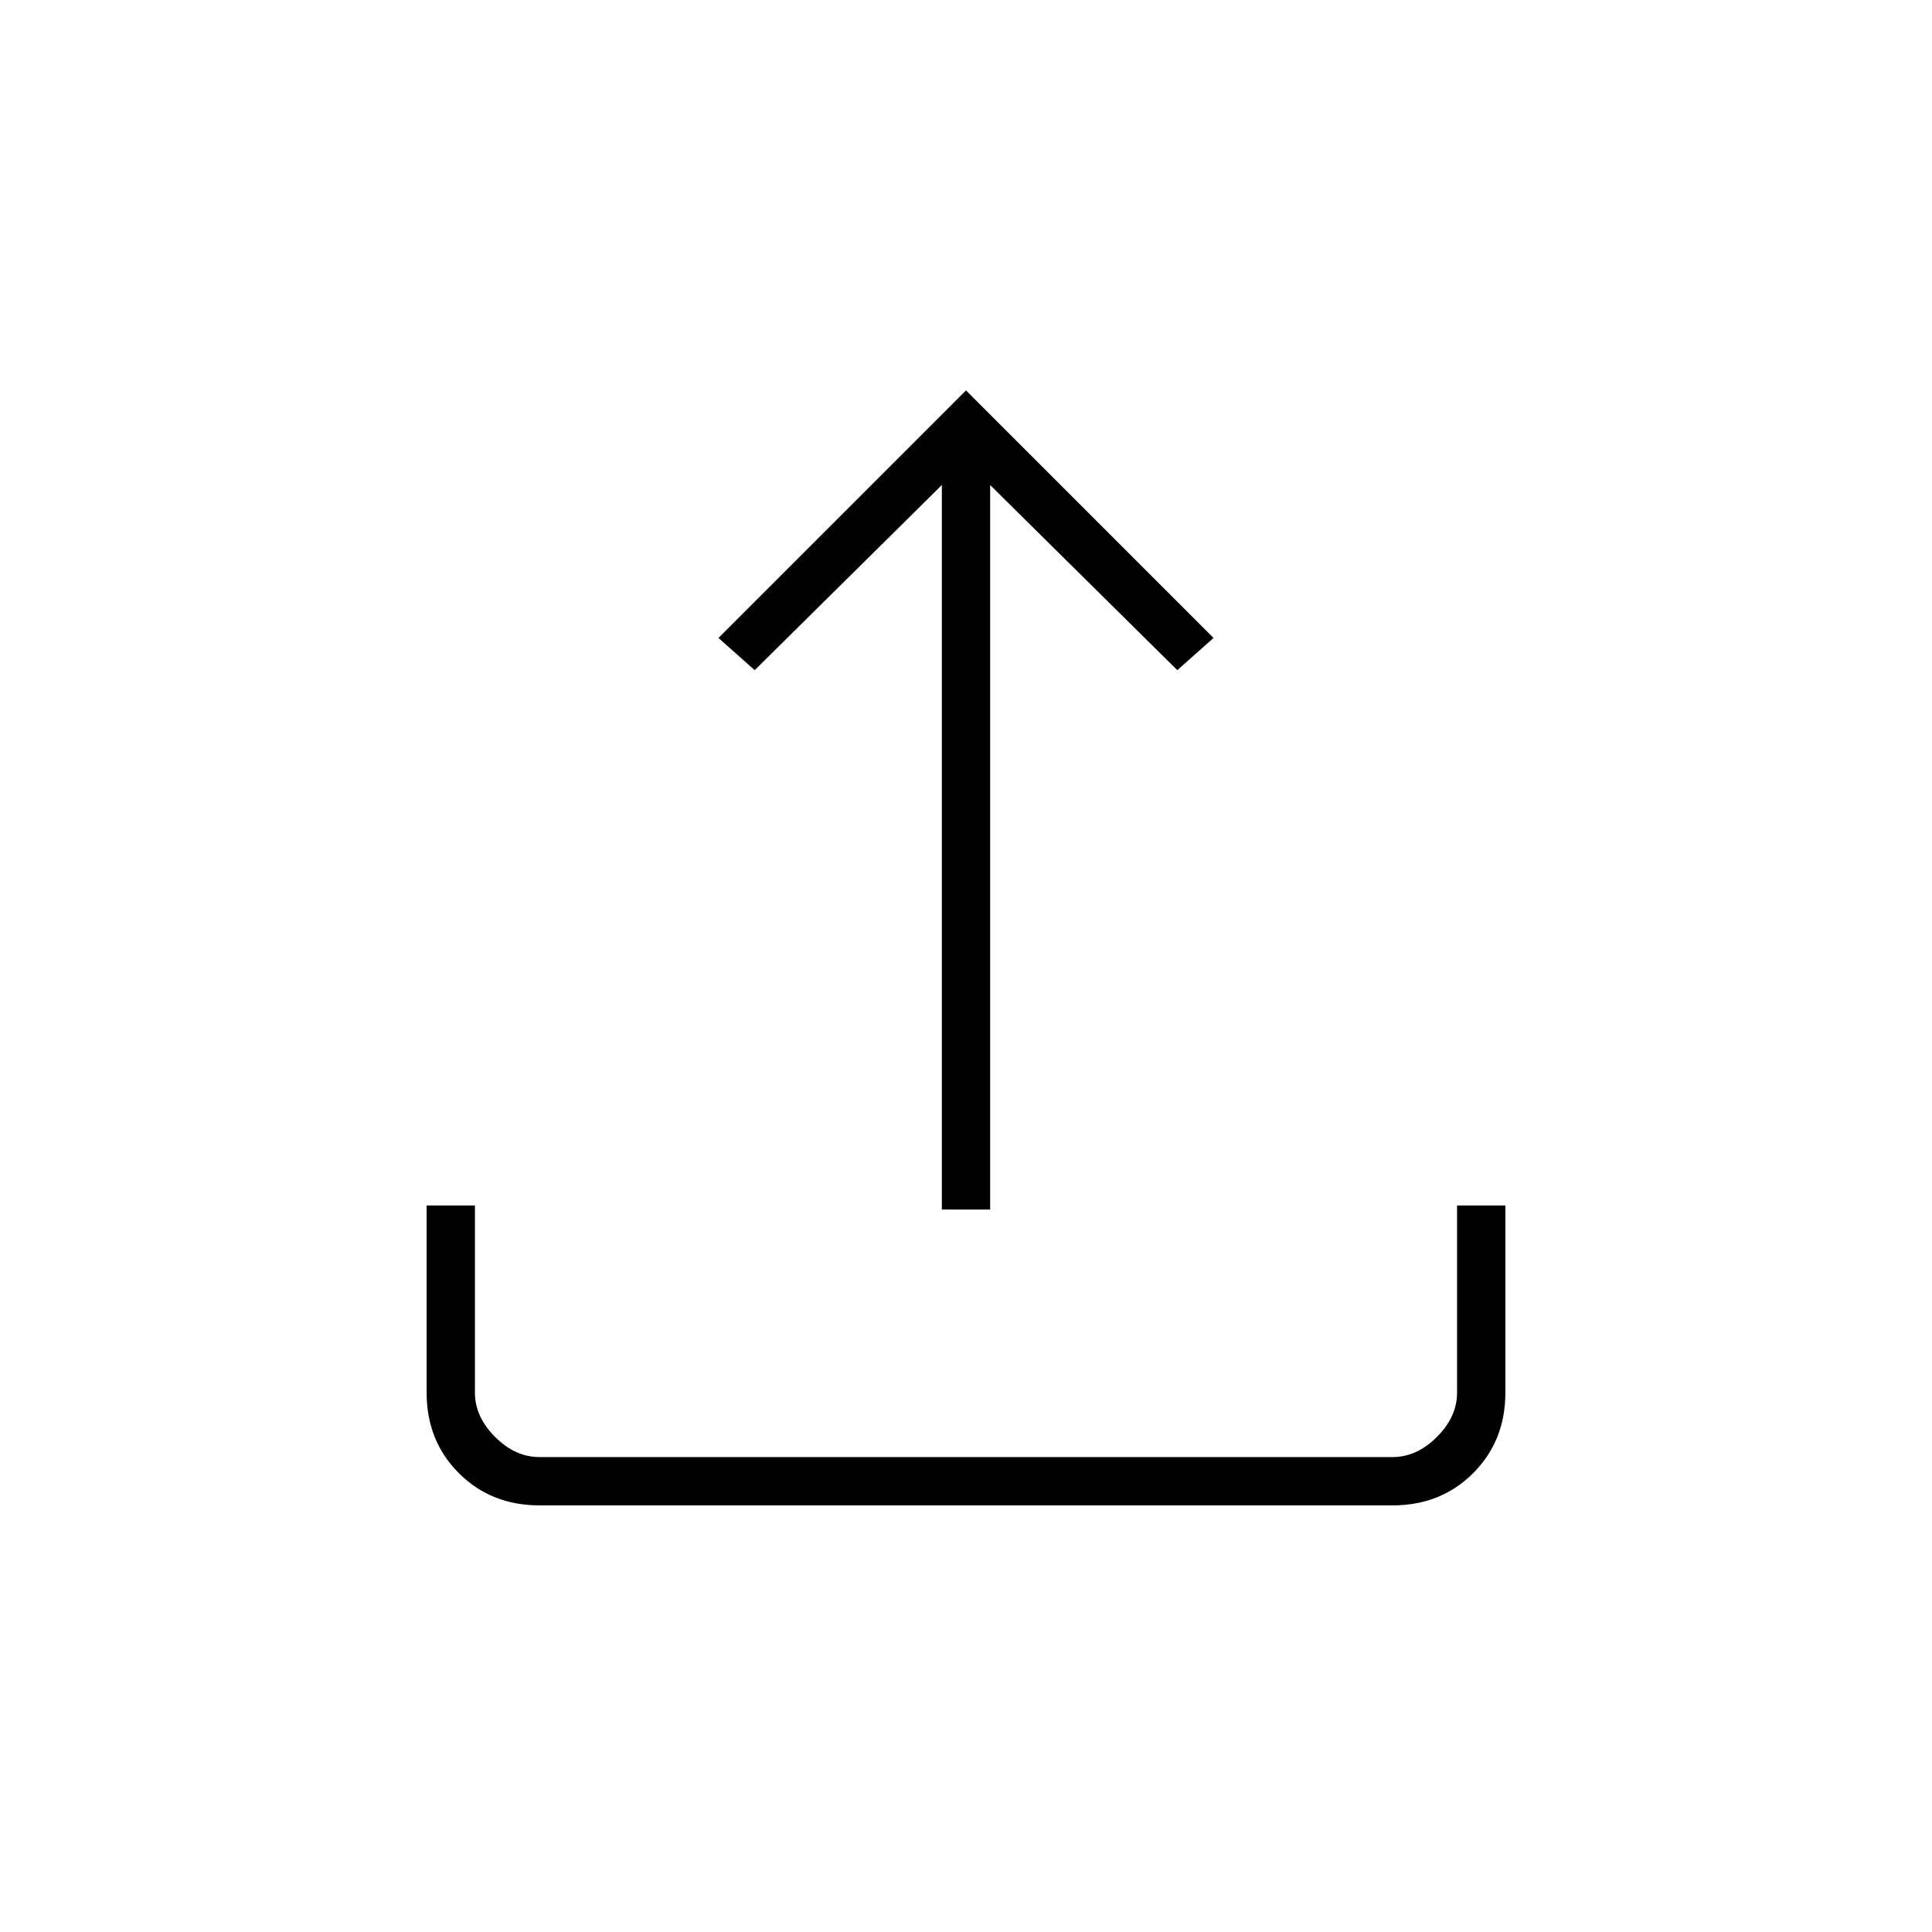 <svg xmlns="http://www.w3.org/2000/svg" height="40" width="40"><path d="M11.167 31.167q-1 0-1.667-.667t-.667-1.667v-3.875h1v3.875q0 .5.417.917.417.417.917.417h17.666q.5 0 .917-.417.417-.417.417-.917v-3.875h1v3.875q0 1-.667 1.667t-1.667.667Zm8.333-6.125v-15l-3.875 3.833-.75-.667L20 8.083l5.125 5.125-.75.667-3.875-3.833v15Z"/></svg>